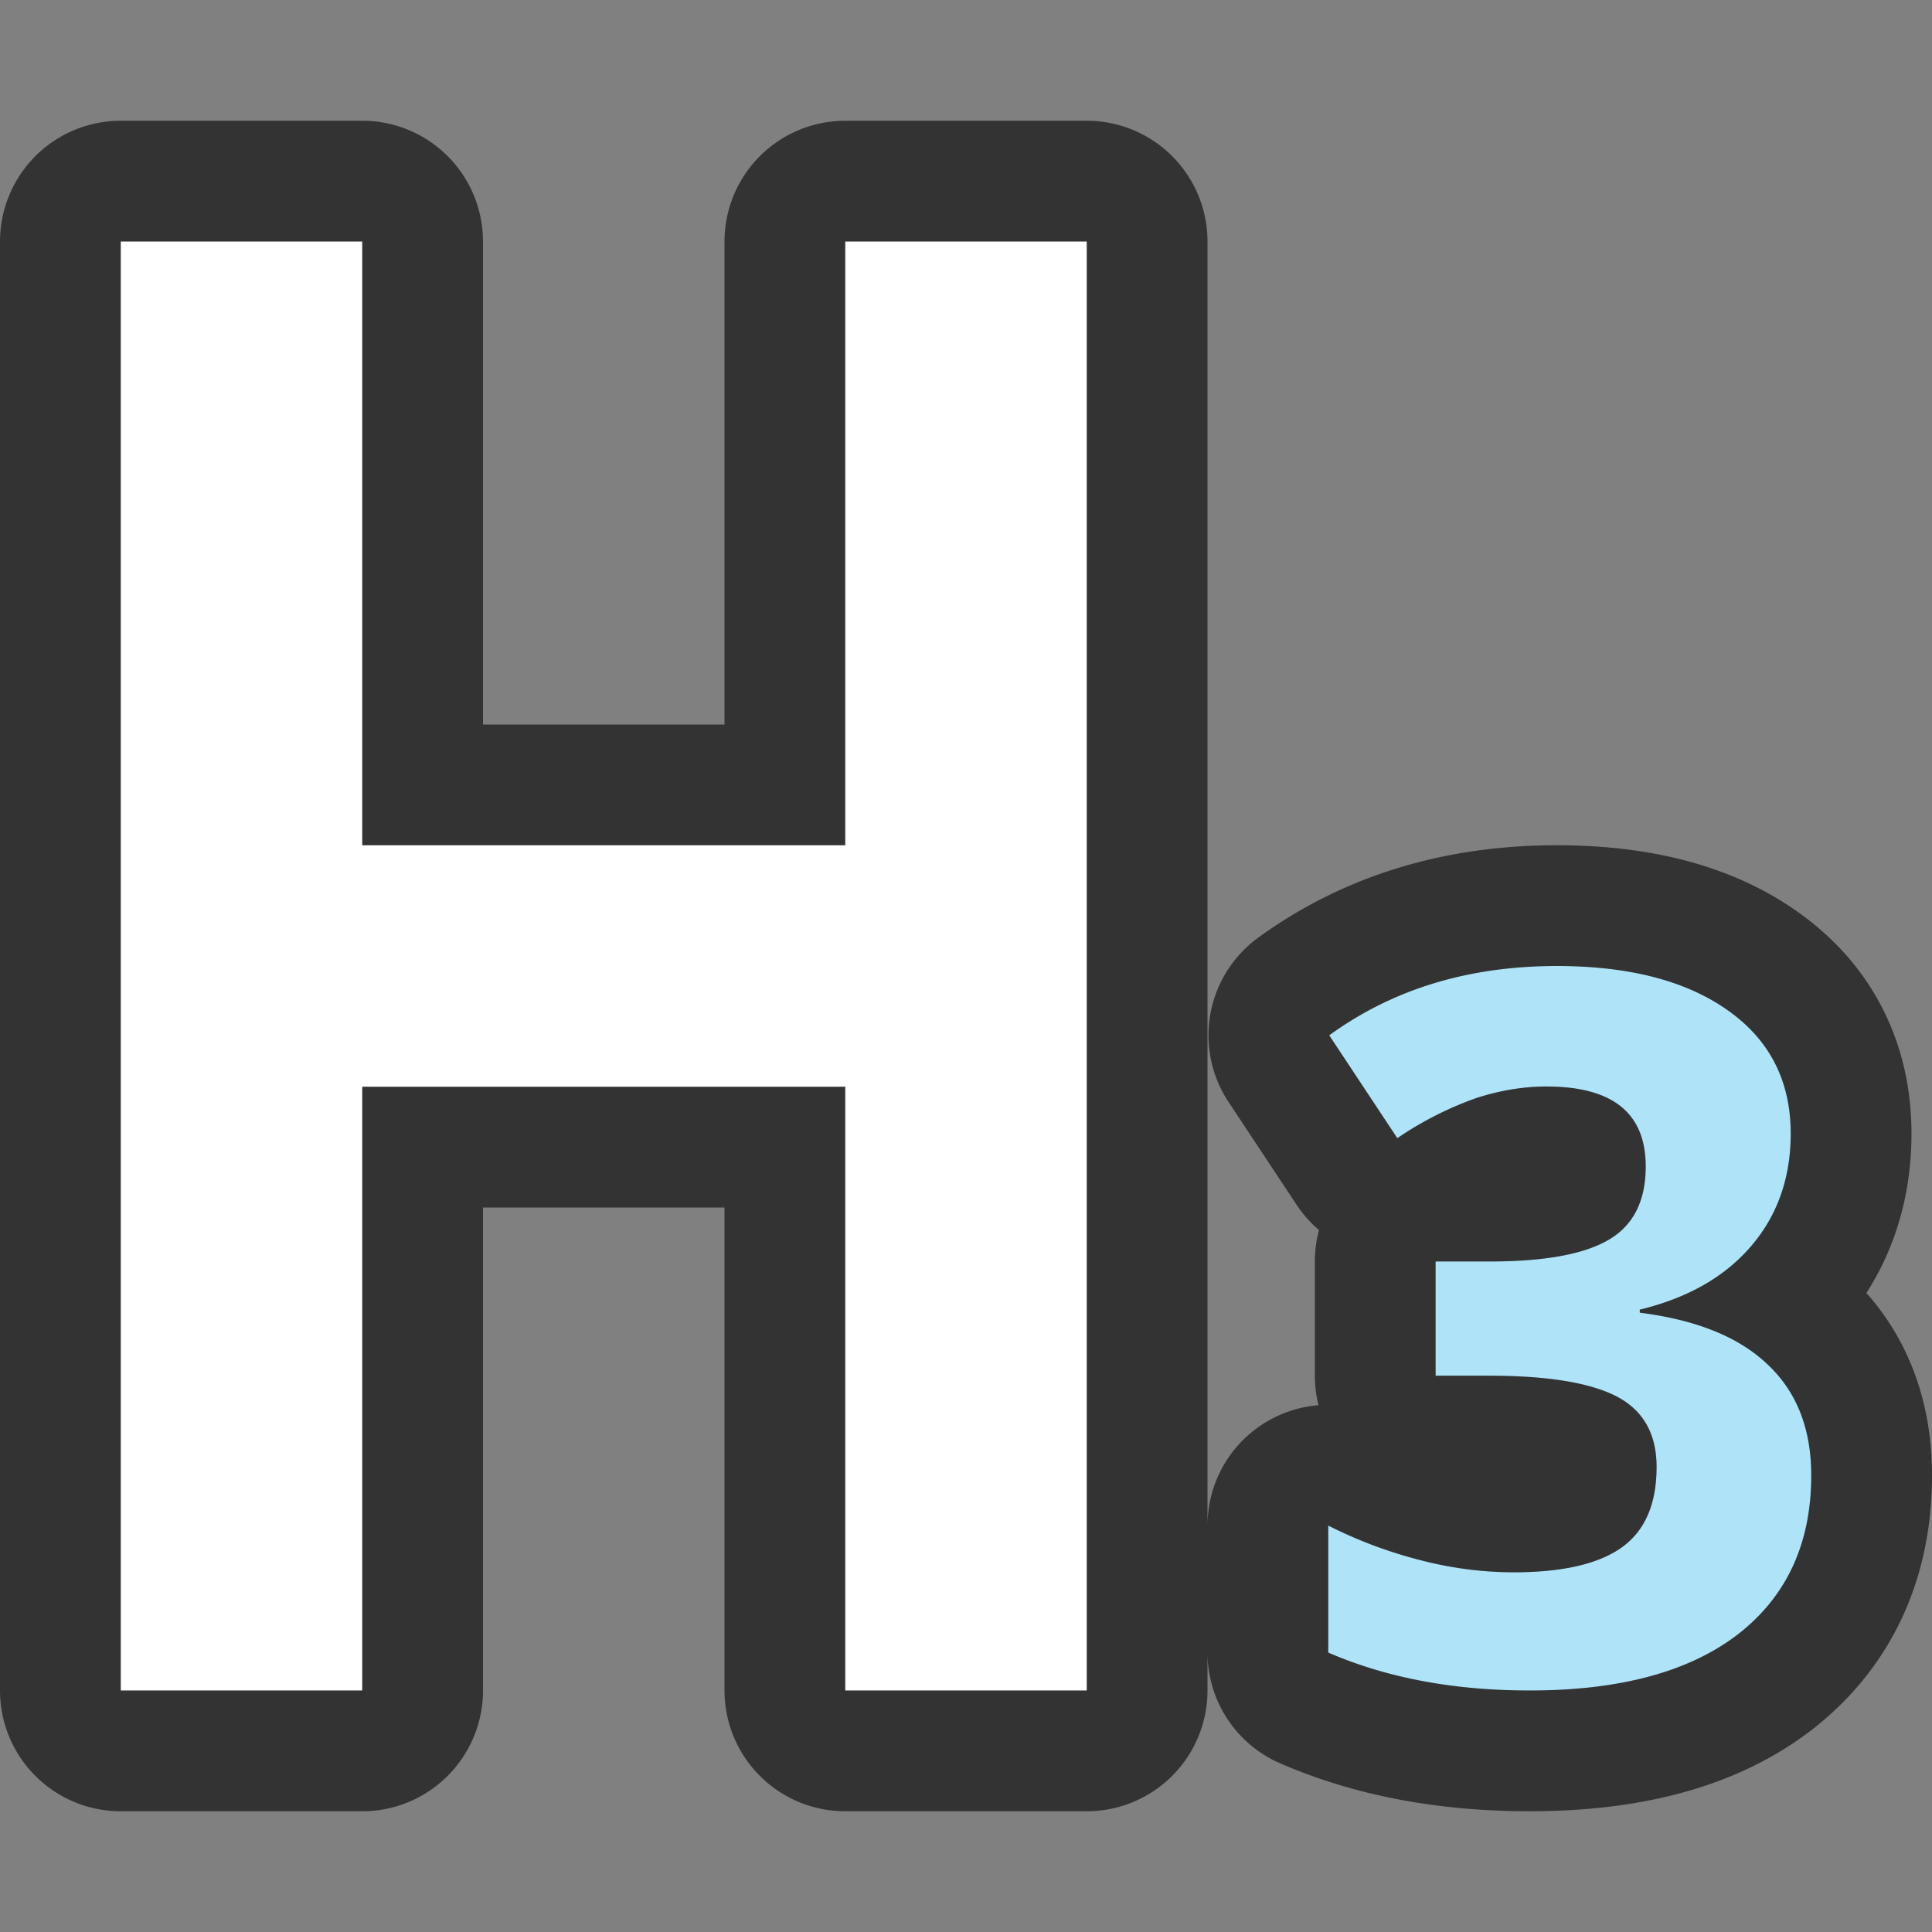 <svg xmlns="http://www.w3.org/2000/svg" viewBox="0 0 16 16"><rect x="0" y="0" width="16" height="16" fill="#808080" stroke="none"/><path d="M1 2v12h2V9h4v5h2V2H7v5H3V2zM12.893 8c-.73 0-1.358.191-1.885.574l.564.852a2.84 2.84 0 01.653-.332c.197-.064.392-.096.582-.096.548 0 .822.22.822.662 0 .288-.104.492-.313.611-.205.118-.532.176-.98.176h-.447v.946h.44c.484 0 .836.057 1.058.171.221.115.332.31.332.584 0 .306-.095.528-.287.666s-.492.207-.895.207c-.263 0-.53-.035-.799-.107a3.738 3.738 0 01-.738-.28v1.052c.485.21 1.04.314 1.668.314.748 0 1.323-.155 1.727-.467.403-.314.605-.753.605-1.314 0-.386-.12-.692-.36-.918-.24-.23-.594-.371-1.06-.43v-.025c.395-.096.703-.27.922-.526.219-.255.328-.567.328-.931 0-.437-.174-.777-.521-1.022C13.963 8.122 13.49 8 12.893 8z" stroke="#000" opacity=".6" stroke-width="2" stroke-linejoin="round"/><path d="M1 2v12h2V9h4v5h2V2H7v5H3V2z" fill="#fff"/><path d="M12.893 8c-.73 0-1.358.191-1.885.574l.564.852a2.84 2.84 0 01.653-.332c.197-.064.392-.096.582-.096.548 0 .822.22.822.662 0 .288-.104.492-.313.611-.205.118-.532.176-.98.176h-.447v.946h.44c.484 0 .836.057 1.058.171.221.115.332.31.332.584 0 .306-.095.528-.287.666s-.492.207-.895.207c-.263 0-.53-.035-.799-.107a3.738 3.738 0 01-.738-.28v1.052c.485.21 1.04.314 1.668.314.748 0 1.323-.155 1.727-.467.403-.314.605-.753.605-1.314 0-.386-.12-.692-.36-.918-.24-.23-.594-.371-1.06-.43v-.025c.395-.096.703-.27.922-.526.219-.255.328-.567.328-.931 0-.437-.174-.777-.521-1.022C13.963 8.122 13.49 8 12.893 8z" fill="#aee3f8"/></svg>